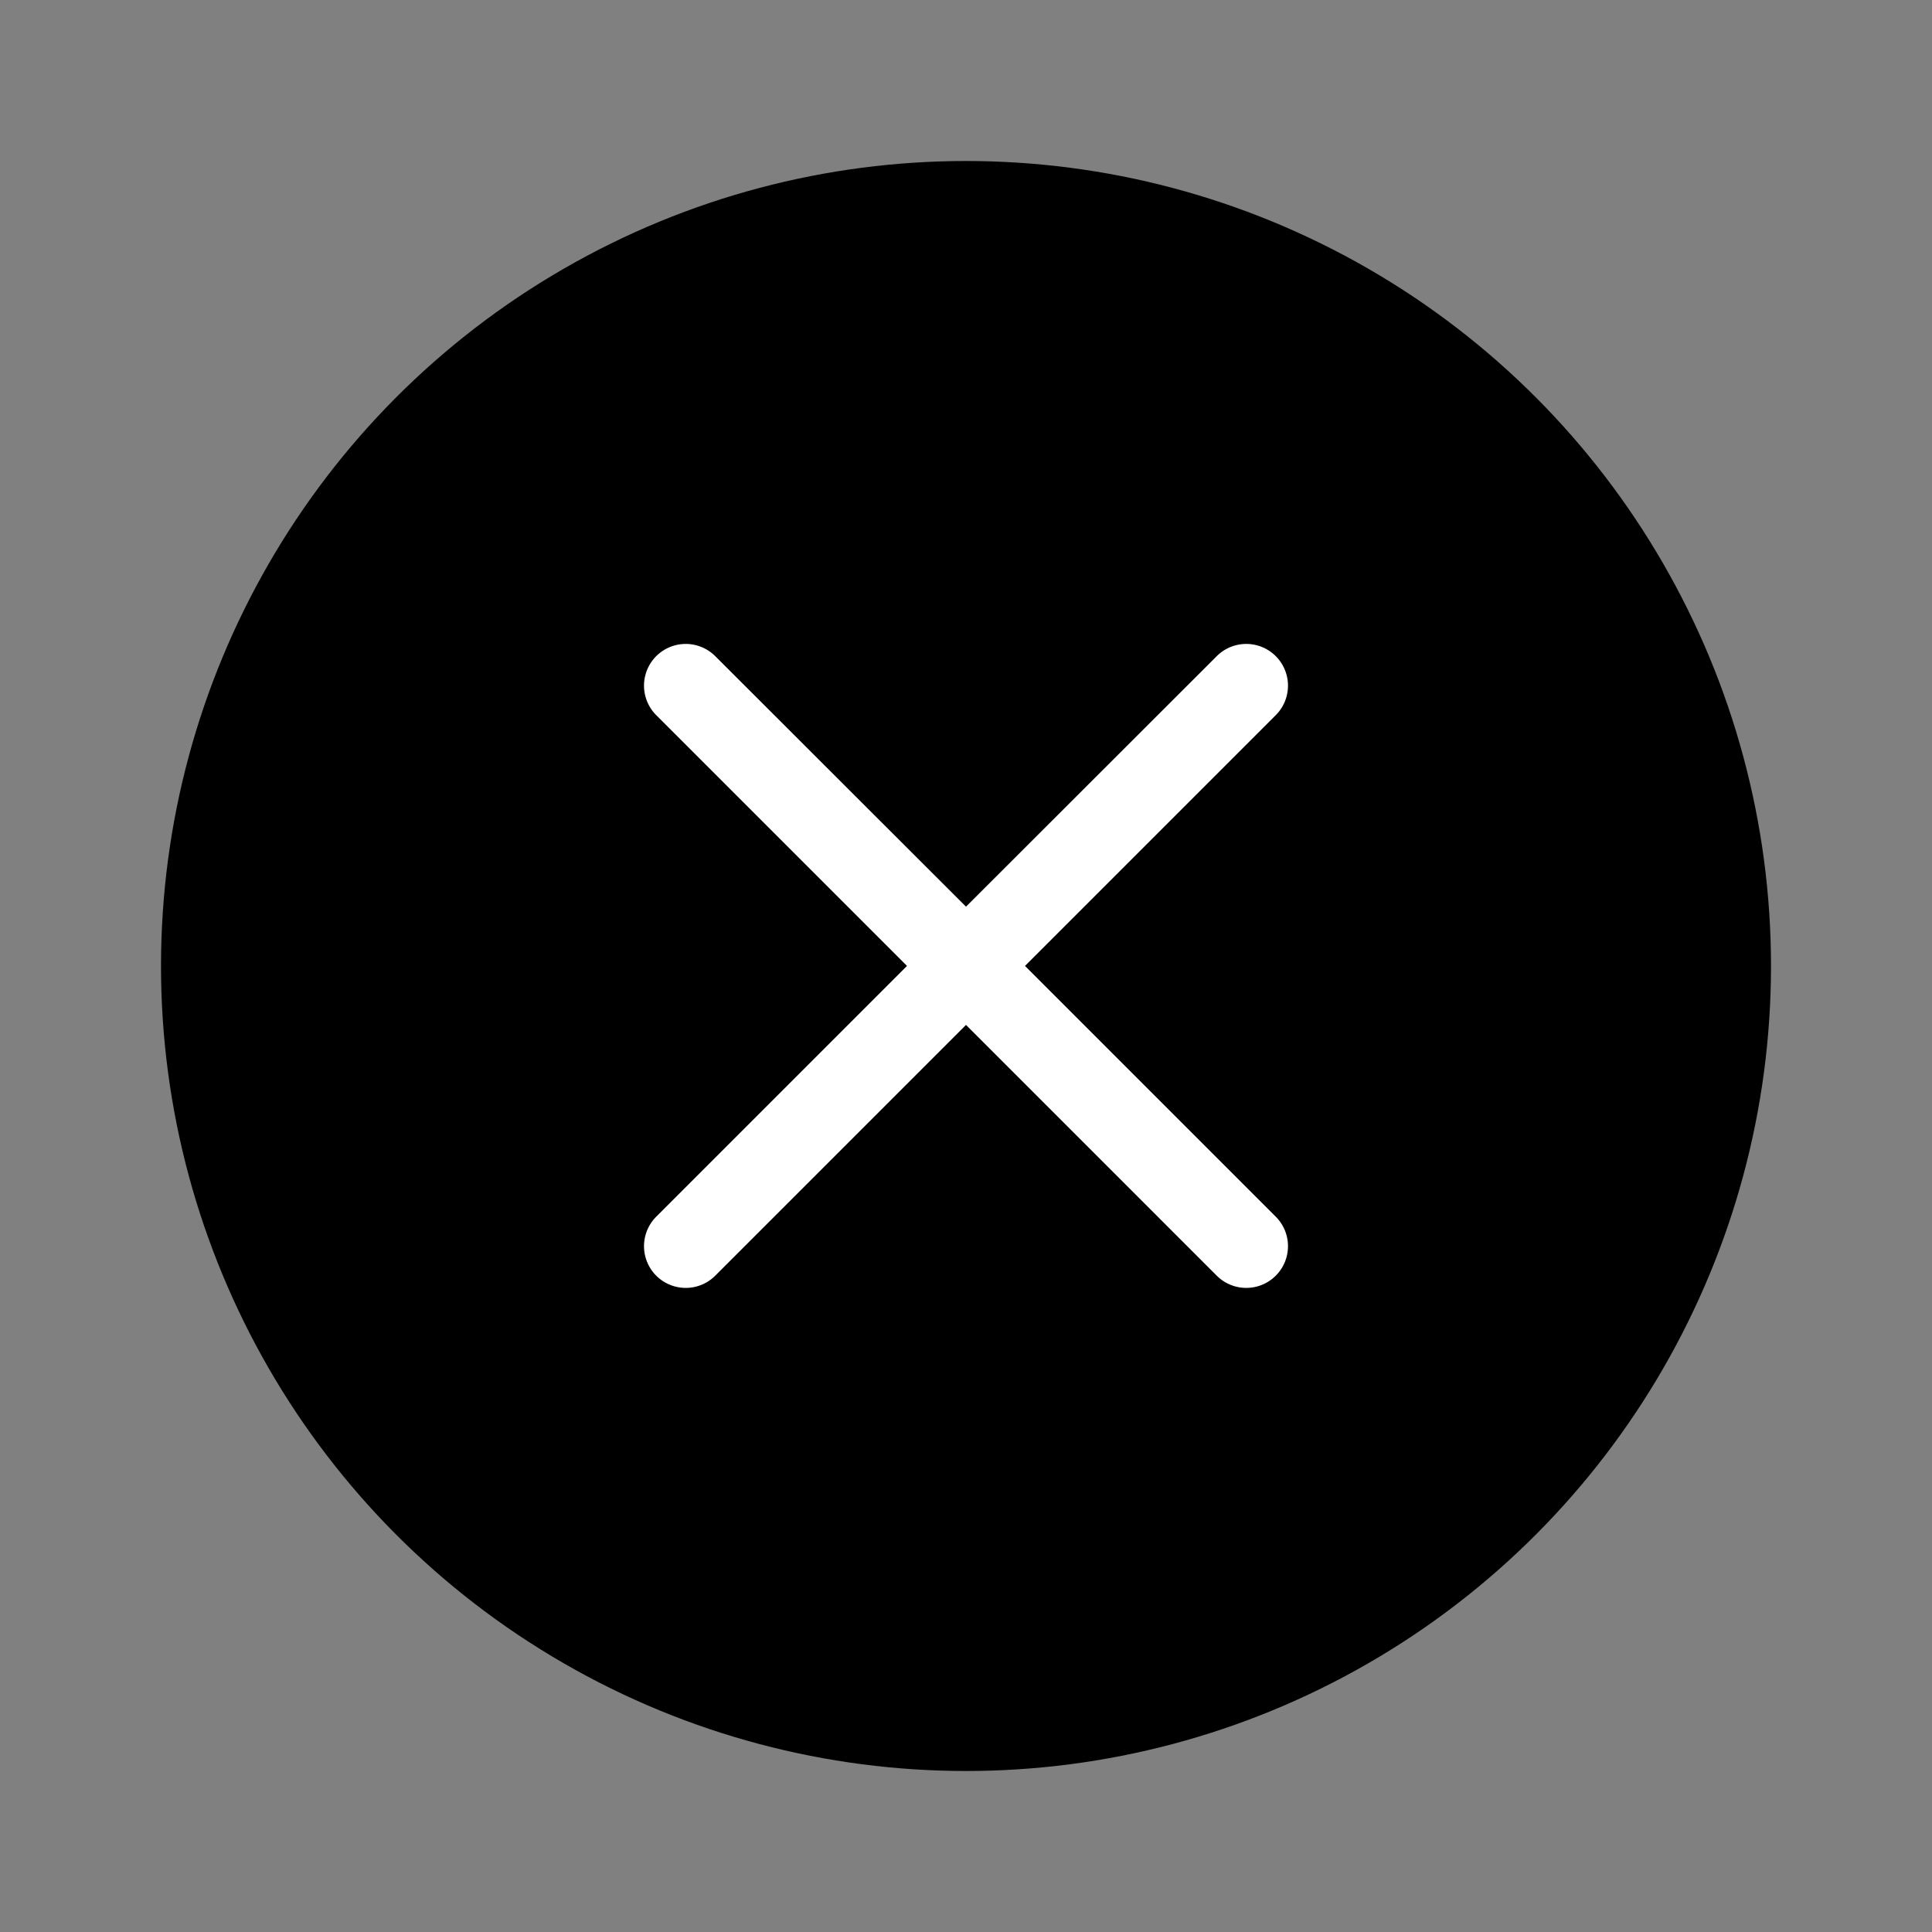 <svg id="Cancel-Background-icon" xmlns="http://www.w3.org/2000/svg" width="24" height="24" viewBox="0 0 24 24">
  <rect x="0" y="0" width="24" height="24" fill="#808080" stroke="none"/>
  <rect id="Rectangle_3948" data-name="Rectangle 3948" width="24" height="24" fill="none"/>
  <circle id="Ellipse_31" data-name="Ellipse 31" cx="10" cy="10" r="10" transform="translate(2 2)"/>
  <path id="close" d="M4.733,4.136,7.848,1.021A.518.518,0,1,0,7.115.288L4,3.4.885.288a.518.518,0,0,0-.733.733L3.267,4.136.152,7.251a.518.518,0,1,0,.733.733L4,4.869,7.115,7.984a.518.518,0,0,0,.733-.733Zm0,0" transform="translate(8 7.863)" fill="#fff"/>
</svg>
